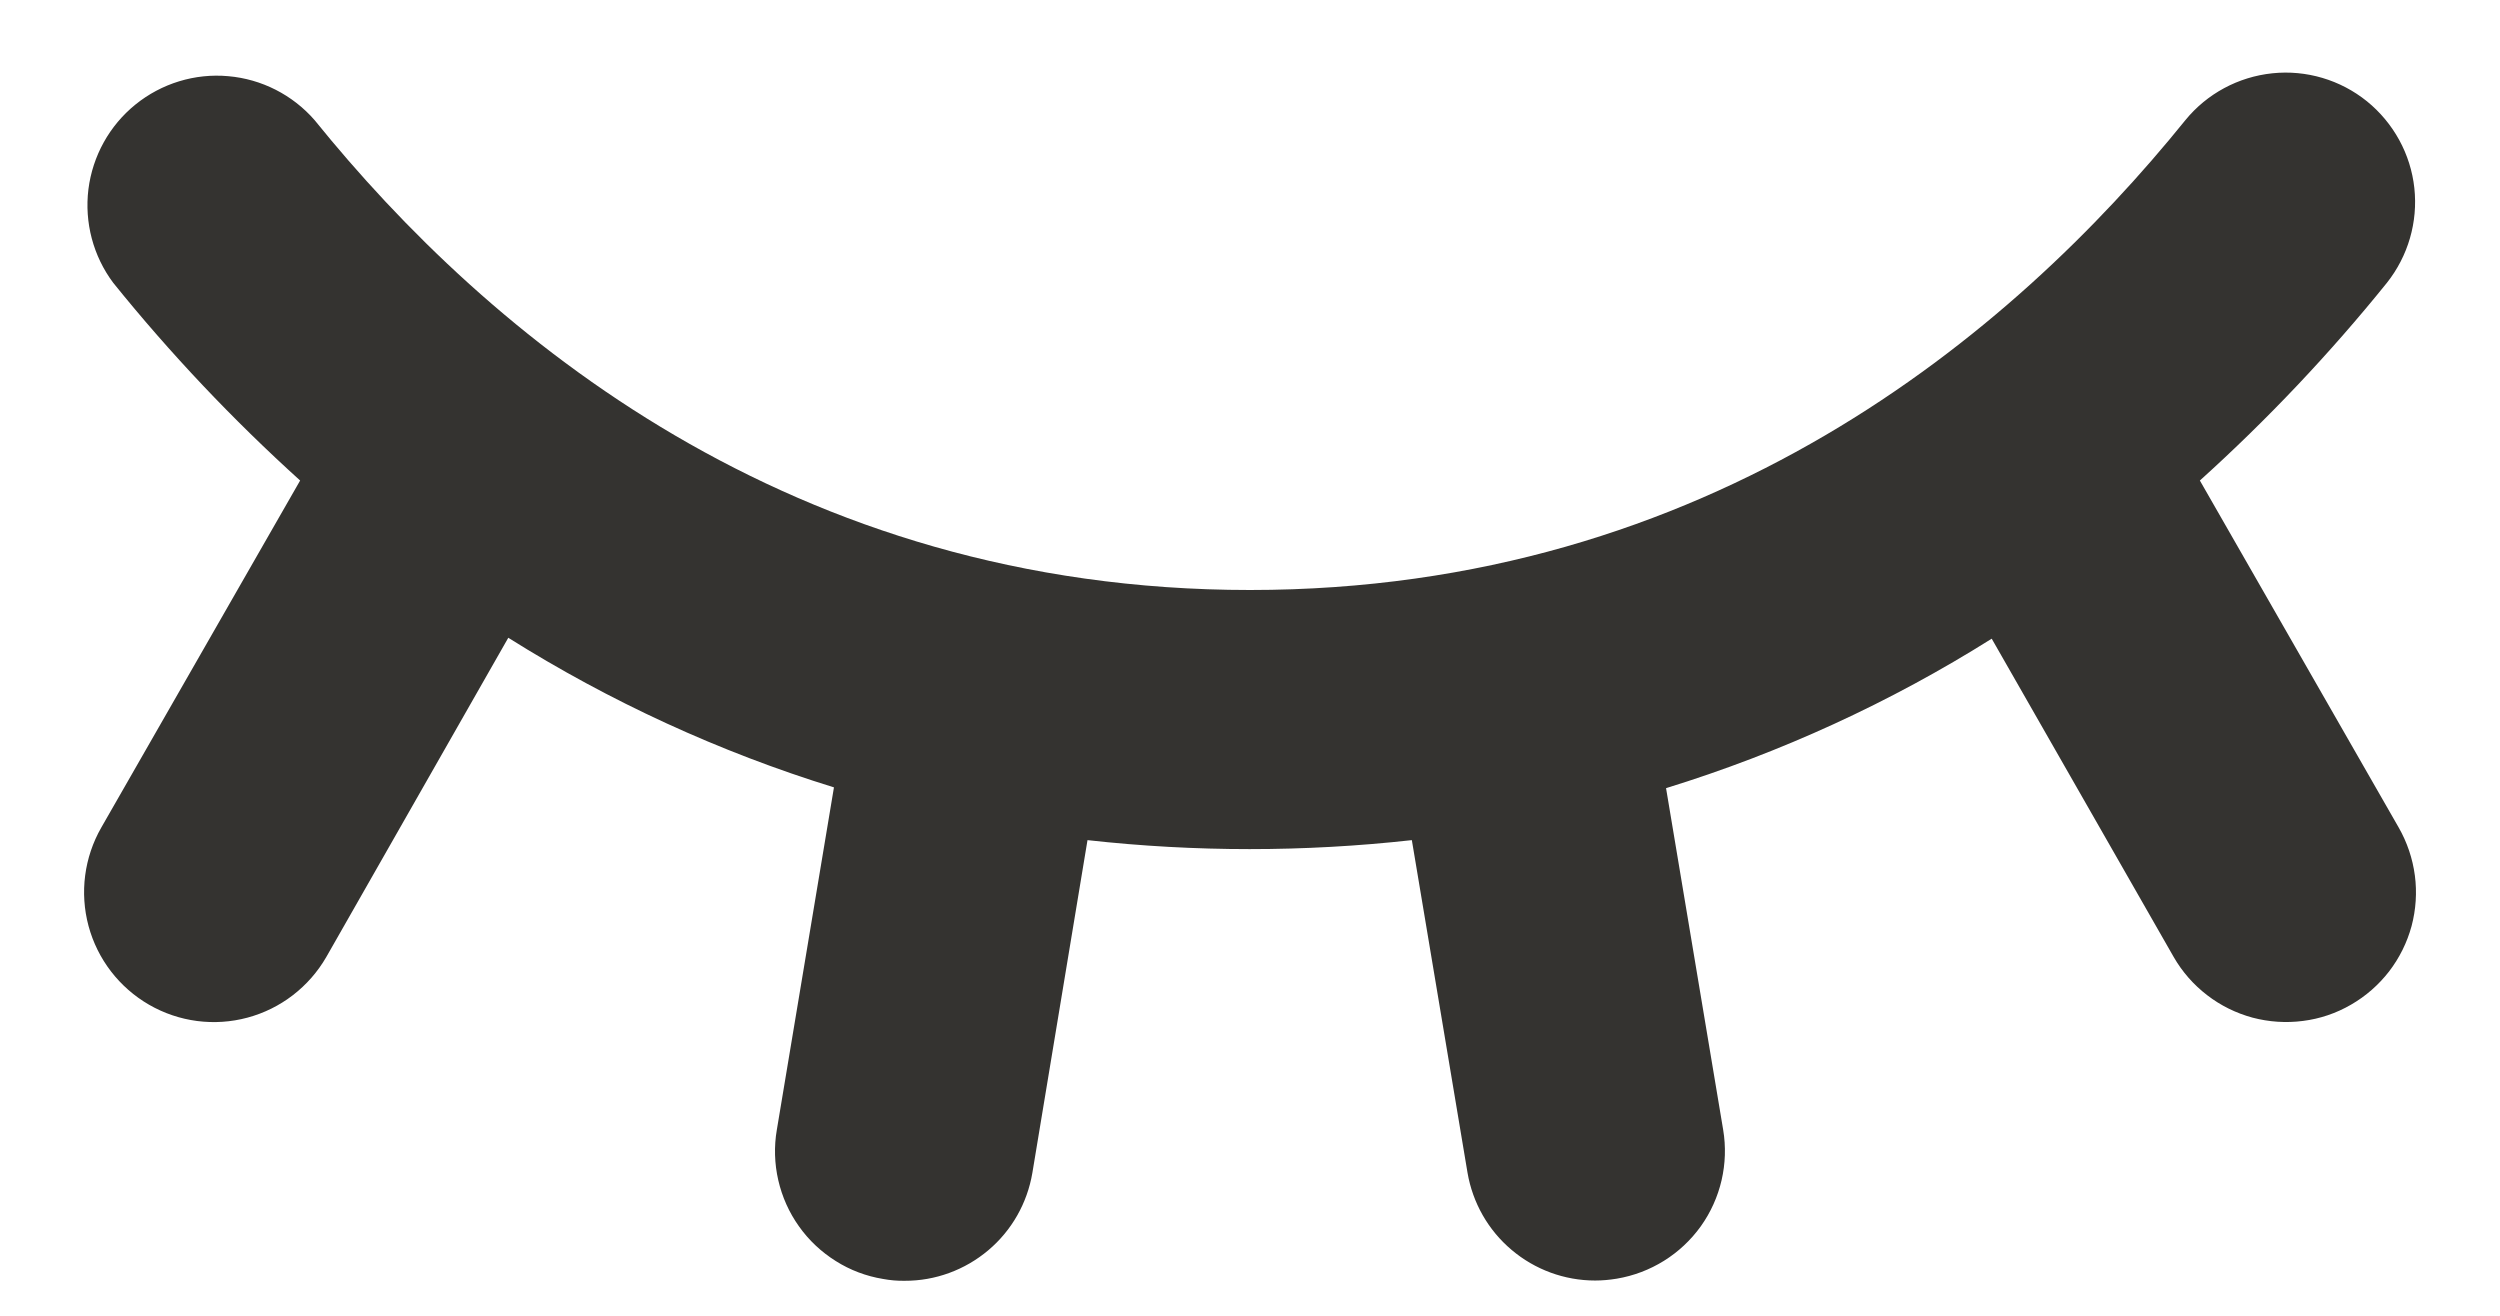 <svg width="19" height="10" viewBox="0 0 19 10" fill="none" xmlns="http://www.w3.org/2000/svg">
<path d="M18.23 6.289C18.294 6.401 18.336 6.525 18.353 6.654C18.37 6.782 18.361 6.913 18.328 7.038C18.294 7.163 18.236 7.28 18.157 7.383C18.078 7.485 17.98 7.571 17.867 7.636C17.755 7.701 17.631 7.743 17.503 7.759C17.374 7.776 17.244 7.767 17.119 7.734C16.994 7.7 16.876 7.642 16.774 7.563C16.671 7.484 16.585 7.386 16.52 7.273L15.137 4.854C14.366 5.339 13.533 5.721 12.662 5.99L13.096 8.586C13.139 8.843 13.078 9.107 12.926 9.32C12.774 9.532 12.544 9.675 12.287 9.718C12.232 9.727 12.178 9.732 12.123 9.732C11.89 9.732 11.665 9.649 11.488 9.499C11.31 9.349 11.192 9.141 11.153 8.912L10.73 6.385C9.911 6.476 9.084 6.476 8.265 6.385L7.846 8.914C7.807 9.144 7.689 9.352 7.511 9.502C7.333 9.652 7.108 9.735 6.875 9.734C6.82 9.735 6.765 9.73 6.711 9.72C6.583 9.699 6.461 9.653 6.352 9.584C6.242 9.515 6.147 9.426 6.072 9.32C5.997 9.215 5.944 9.096 5.915 8.97C5.886 8.844 5.882 8.713 5.904 8.586L6.338 5.984C5.467 5.715 4.635 5.332 3.863 4.847L2.48 7.273C2.349 7.5 2.134 7.666 1.881 7.734C1.629 7.802 1.36 7.767 1.133 7.636C0.906 7.505 0.741 7.29 0.673 7.038C0.605 6.785 0.64 6.516 0.77 6.289L2.281 3.652C1.769 3.189 1.294 2.687 0.861 2.15C0.708 1.946 0.641 1.691 0.672 1.438C0.704 1.185 0.832 0.954 1.03 0.794C1.228 0.634 1.481 0.556 1.735 0.579C1.988 0.601 2.224 0.721 2.391 0.913C3.707 2.542 6.009 4.484 9.5 4.484C12.991 4.484 15.293 2.542 16.609 0.913C16.773 0.712 17.011 0.584 17.27 0.557C17.528 0.53 17.787 0.607 17.989 0.77C18.191 0.934 18.321 1.171 18.349 1.429C18.377 1.687 18.302 1.946 18.14 2.15C17.707 2.687 17.232 3.189 16.719 3.652L18.23 6.289Z" fill="#343330"/>
</svg>
